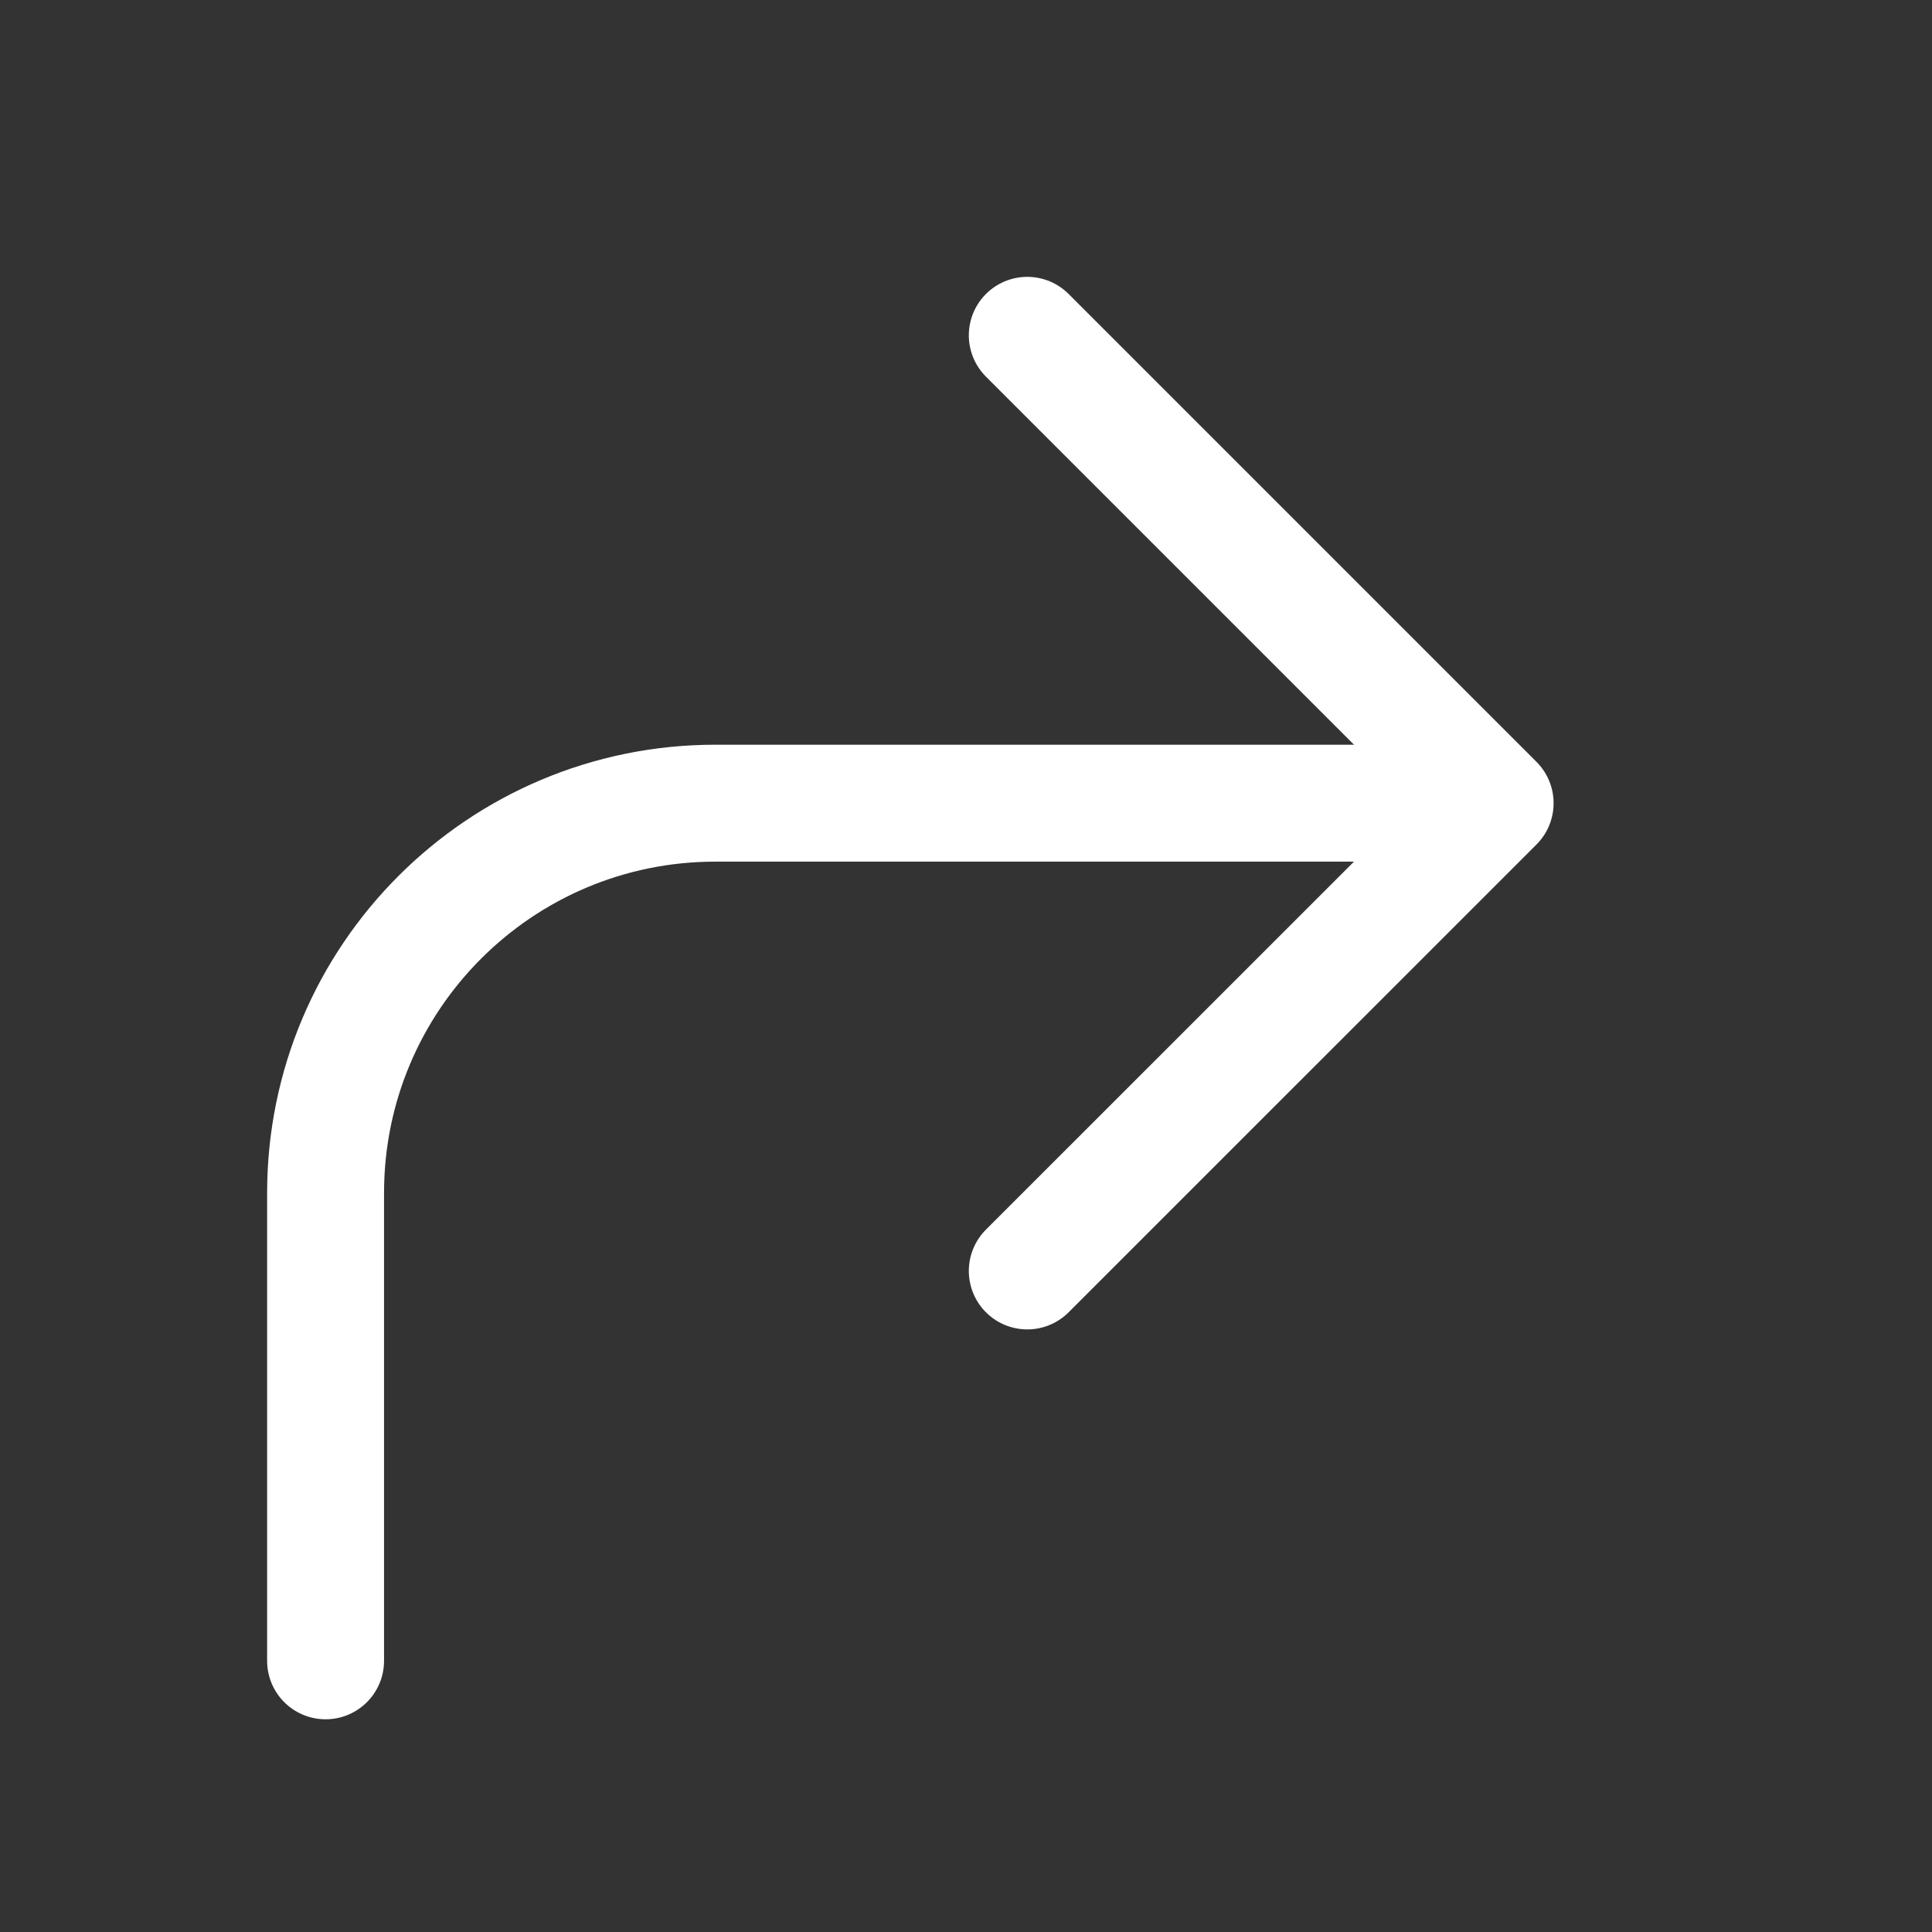 <svg width="25" height="25" viewBox="0 0 25 25" fill="none" xmlns="http://www.w3.org/2000/svg">
<rect x="0" y="0" width="25" height="25" fill="#333333" stroke="none"/>
<path d="M4.213 21.491V15.438C4.213 12.651 6.471 10.393 9.258 10.393H18.338" stroke="white" stroke-width="1.513" stroke-linecap="round" stroke-linejoin="round"/>
<path d="M13.293 16.446L19.347 10.393L13.293 4.339" stroke="white" stroke-width="1.513" stroke-linecap="round" stroke-linejoin="round"/>
</svg>
